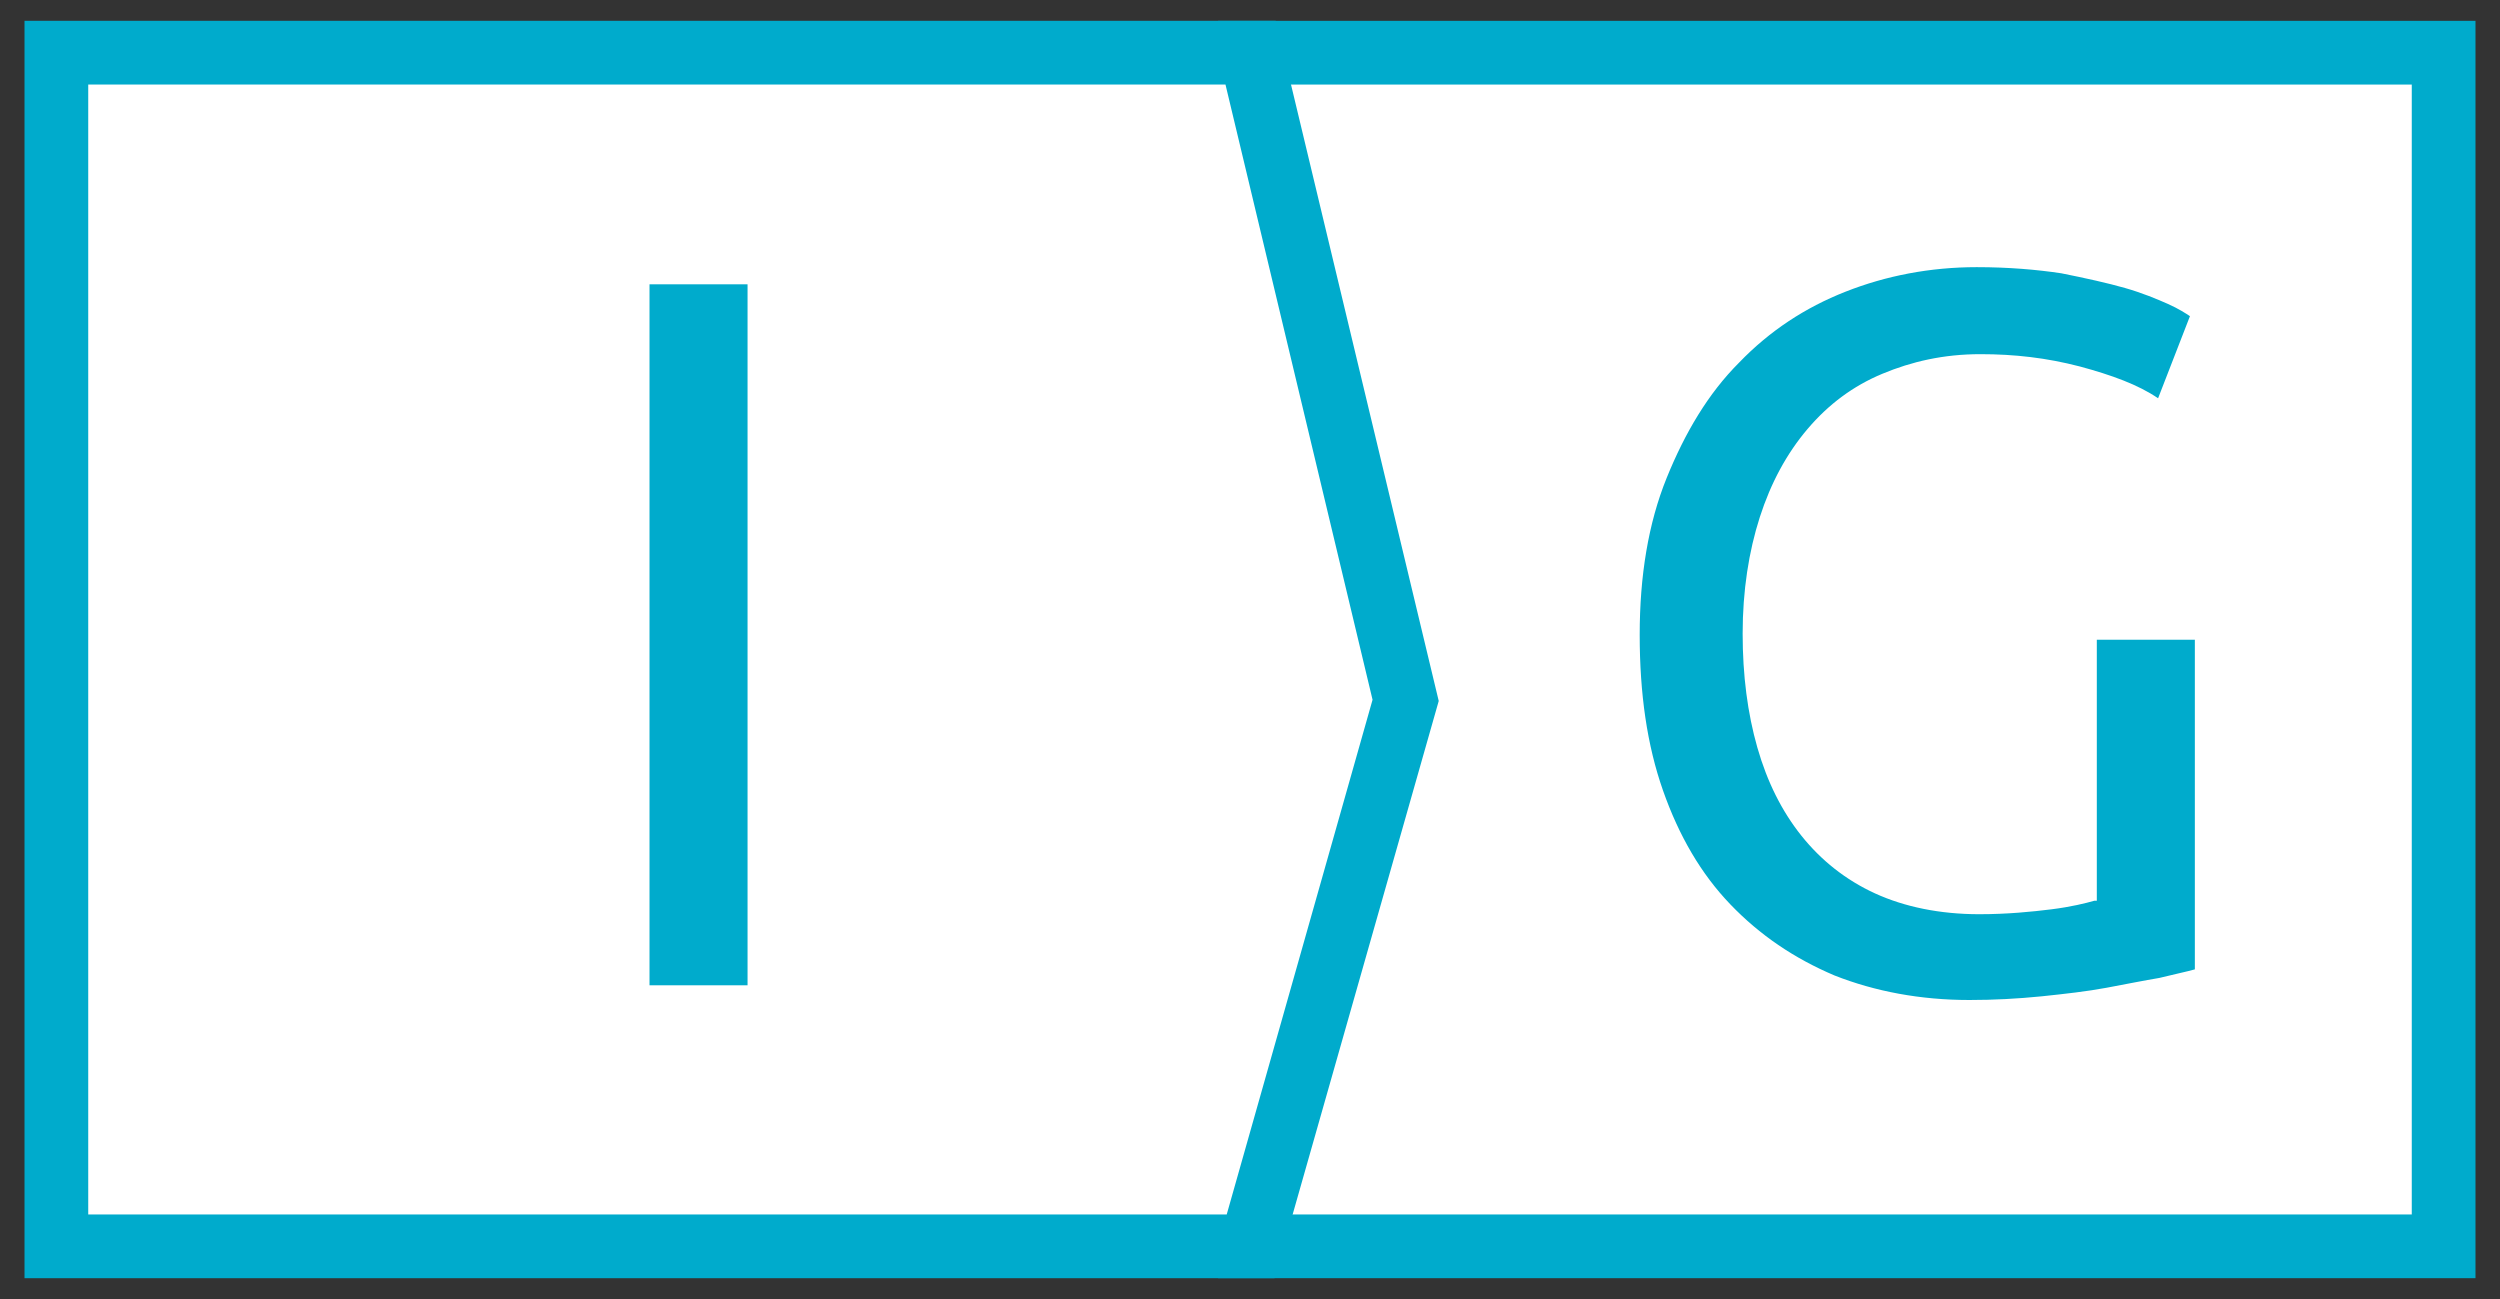 <?xml version="1.0" encoding="utf-8"?>
<!-- Generator: Adobe Illustrator 25.4.1, SVG Export Plug-In . SVG Version: 6.00 Build 0)  -->
<svg version="1.1" id="Layer_1" xmlns="http://www.w3.org/2000/svg" xmlns:xlink="http://www.w3.org/1999/xlink" x="0px" y="0px"
	 viewBox="0 0 204 106" style="enable-background:new 0 0 204 106;" xml:space="preserve">
<rect x="0" y="0" width="204" height="106" fill="#333333" stroke="none"/>
<style type="text/css">
	.st0{fill:#FFFFFF;}
	.st1{fill:#00ABCC;}
</style>
<g>
	<g>
		<rect x="102" y="4.3" class="st0" width="97.5" height="97.4"/>
	</g>
	<g>
		<path class="st1" d="M202,104.3H99.4V1.7H202V104.3L202,104.3z M104.5,99.1h92.3V6.9h-92.3V99.1L104.5,99.1z"/>
	</g>
	<g>
		<polygon class="st0" points="4.6,4.3 4.6,101.7 102.1,101.7 114.7,57.1 102.1,4.3 		"/>
	</g>
	<g>
		<path class="st1" d="M104,104.3H2V1.7h102.1l13.3,55.5L104,104.3L104,104.3z M7.2,99.1h92.9L112,57.1L100,6.9H7.2V99.1L7.2,99.1z"
			/>
	</g>
	<path class="st1" d="M170.9,73.5c-0.7,0.2-1.9,0.5-3.5,0.7c-1.6,0.2-3.6,0.4-5.9,0.4c-3.2,0-6.1-0.6-8.5-1.7
		c-2.4-1.1-4.4-2.7-6-4.7c-1.6-2-2.8-4.4-3.6-7.2c-0.8-2.8-1.2-5.9-1.2-9.3c0-3.5,0.5-6.7,1.4-9.5c0.9-2.8,2.2-5.2,3.9-7.2
		c1.7-2,3.7-3.5,6.1-4.5c2.4-1,5-1.6,8-1.6c2.8,0,5.4,0.3,8.1,1c2.6,0.7,4.8,1.5,6.4,2.6l2.6-6.7c-0.3-0.2-0.9-0.6-1.8-1
		c-0.9-0.4-2.1-0.9-3.5-1.3c-1.4-0.4-3.2-0.8-5.2-1.2c-2-0.3-4.3-0.5-6.9-0.5c-3.8,0-7.4,0.7-10.7,2c-3.3,1.3-6.2,3.2-8.7,5.8
		c-2.5,2.5-4.4,5.7-5.9,9.4c-1.5,3.7-2.2,8-2.2,12.8c0,4.8,0.6,9,1.9,12.7c1.3,3.7,3.1,6.8,5.5,9.3c2.4,2.5,5.2,4.4,8.5,5.8
		c3.3,1.3,7,2,11,2c2,0,3.9-0.1,5.9-0.3c1.9-0.2,3.7-0.4,5.3-0.7c1.6-0.3,3.1-0.6,4.3-0.8c1.2-0.3,2.2-0.5,2.9-0.7V52.2h-8V73.5z"/>
	<rect x="53" y="23.2" class="st1" width="8" height="57.2"/>
</g>
</svg>
